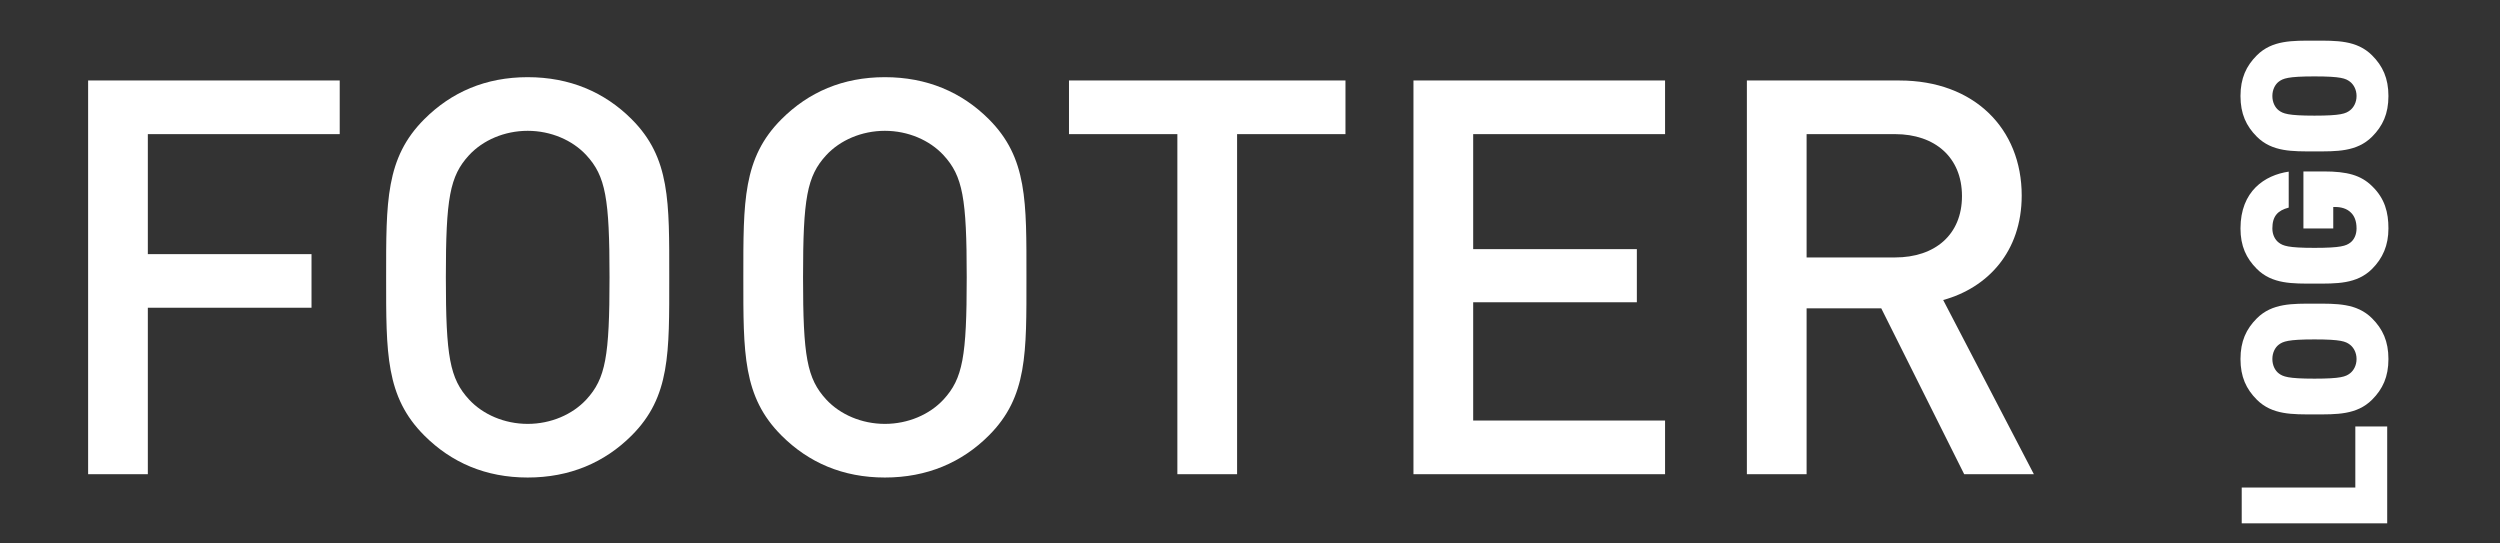 <?xml version="1.0" encoding="utf-8"?>
<!-- Generator: Adobe Illustrator 16.0.0, SVG Export Plug-In . SVG Version: 6.00 Build 0)  -->
<!DOCTYPE svg PUBLIC "-//W3C//DTD SVG 1.1//EN" "http://www.w3.org/Graphics/SVG/1.1/DTD/svg11.dtd">
<svg version="1.1" id="Layer_1" xmlns="http://www.w3.org/2000/svg" xmlns:xlink="http://www.w3.org/1999/xlink" x="0px" y="0px"
	 width="460px" height="100px" viewBox="0 0 460 100" enable-background="new 0 0 460 100" xml:space="preserve">
<rect x="0" y="0" width="460" height="100" fill="#333333" stroke="none"/>
<g>
	<path fill="#FFFFFF" d="M27.202,24.68v22.079h30.117v9.87H27.202v30.625H16.214V14.811h46.294v9.869H27.202z"/>
	<path fill="#FFFFFF" d="M116.223,80.132c-4.986,4.985-11.396,7.732-19.128,7.732c-7.732,0-14.041-2.747-19.026-7.732
		c-7.122-7.122-7.021-15.16-7.021-29.1c0-13.939-0.102-21.977,7.021-29.099c4.985-4.985,11.294-7.732,19.026-7.732
		c7.733,0,14.143,2.747,19.128,7.732c7.122,7.123,6.918,15.16,6.918,29.099C123.142,64.972,123.345,73.01,116.223,80.132z
		 M107.88,28.547c-2.544-2.747-6.512-4.477-10.785-4.477s-8.241,1.73-10.785,4.477c-3.561,3.866-4.273,7.936-4.273,22.485
		c0,14.55,0.712,18.62,4.273,22.486c2.544,2.747,6.512,4.477,10.785,4.477s8.241-1.729,10.785-4.477
		c3.561-3.866,4.273-7.937,4.273-22.486C112.154,36.483,111.441,32.413,107.88,28.547z"/>
	<path fill="#FFFFFF" d="M181.947,80.132c-4.986,4.985-11.396,7.732-19.128,7.732c-7.732,0-14.041-2.747-19.026-7.732
		c-7.122-7.122-7.021-15.16-7.021-29.1c0-13.939-0.102-21.977,7.021-29.099c4.985-4.985,11.294-7.732,19.026-7.732
		c7.733,0,14.143,2.747,19.128,7.732c7.122,7.123,6.918,15.16,6.918,29.099C188.865,64.972,189.069,73.01,181.947,80.132z
		 M173.603,28.547c-2.543-2.747-6.512-4.477-10.785-4.477s-8.241,1.73-10.785,4.477c-3.561,3.866-4.273,7.936-4.273,22.485
		c0,14.55,0.712,18.62,4.273,22.486c2.544,2.747,6.512,4.477,10.785,4.477s8.242-1.729,10.785-4.477
		c3.561-3.866,4.273-7.937,4.273-22.486C177.877,36.483,177.164,32.413,173.603,28.547z"/>
	<path fill="#FFFFFF" d="M227.624,24.68v62.574h-10.988V24.68h-19.942v-9.869h50.873v9.869H227.624z"/>
	<path fill="#FFFFFF" d="M260.076,87.254V14.811h46.295v9.869h-35.306v21.163h30.116v9.768h-30.116v21.773h35.306v9.869H260.076z"/>
	<path fill="#FFFFFF" d="M361.411,87.254L346.15,56.73h-13.735v30.523h-10.989V14.811h28.082c13.735,0,22.486,8.852,22.486,21.163
		c0,10.378-6.309,16.992-14.448,19.23l16.687,32.05H361.411z M348.694,24.68h-16.279V47.37h16.279
		c7.325,0,12.311-4.171,12.311-11.294C361.004,28.954,356.019,24.68,348.694,24.68z"/>
</g>
<g>
	<path fill="#FFFFFF" d="M439.246,96.292h-26.77v-6.58h20.904V78.471h5.865V96.292z"/>
	<path fill="#FFFFFF" d="M436.464,58.579c1.955,1.955,3.008,4.211,3.008,7.482s-1.053,5.527-3.008,7.482
		c-2.819,2.819-6.579,2.707-10.603,2.707s-7.783,0.112-10.603-2.707c-1.955-1.955-3.008-4.211-3.008-7.482s1.053-5.527,3.008-7.482
		c2.819-2.819,6.579-2.707,10.603-2.707S433.645,55.76,436.464,58.579z M419.281,63.43c-0.639,0.489-1.165,1.429-1.165,2.632
		s0.526,2.143,1.165,2.632c0.79,0.602,1.692,0.978,6.58,0.978s5.752-0.376,6.542-0.978c0.64-0.489,1.203-1.429,1.203-2.632
		s-0.563-2.143-1.203-2.632c-0.79-0.602-1.654-0.978-6.542-0.978S420.072,62.828,419.281,63.43z"/>
	<path fill="#FFFFFF" d="M436.464,34.251c2.368,2.293,3.008,4.85,3.008,7.783c0,3.121-1.053,5.489-3.008,7.444
		c-2.819,2.82-6.579,2.707-10.603,2.707s-7.783,0.113-10.603-2.707c-1.955-1.955-3.008-4.211-3.008-7.444
		c0-6.88,4.474-9.813,8.873-10.452v6.617c-2.03,0.526-3.008,1.579-3.008,3.835c0,1.203,0.526,2.105,1.165,2.594
		c0.79,0.602,1.692,0.978,6.58,0.978s5.828-0.376,6.617-0.978c0.639-0.489,1.128-1.391,1.128-2.594c0-1.391-0.413-2.331-1.053-2.933
		c-0.752-0.752-1.843-1.015-2.857-1.015h-0.376v3.948h-5.489v-10.49h3.722C431.877,31.544,434.397,32.221,436.464,34.251z"/>
	<path fill="#FFFFFF" d="M436.464,10.186c1.955,1.955,3.008,4.211,3.008,7.482s-1.053,5.527-3.008,7.482
		c-2.819,2.82-6.579,2.707-10.603,2.707s-7.783,0.113-10.603-2.707c-1.955-1.955-3.008-4.211-3.008-7.482s1.053-5.527,3.008-7.482
		c2.819-2.82,6.579-2.707,10.603-2.707S433.645,7.366,436.464,10.186z M419.281,15.036c-0.639,0.489-1.165,1.429-1.165,2.632
		s0.526,2.143,1.165,2.632c0.79,0.602,1.692,0.978,6.58,0.978s5.752-0.376,6.542-0.978c0.64-0.489,1.203-1.429,1.203-2.632
		s-0.563-2.143-1.203-2.632c-0.79-0.602-1.654-0.978-6.542-0.978S420.072,14.434,419.281,15.036z"/>
</g>
</svg>
